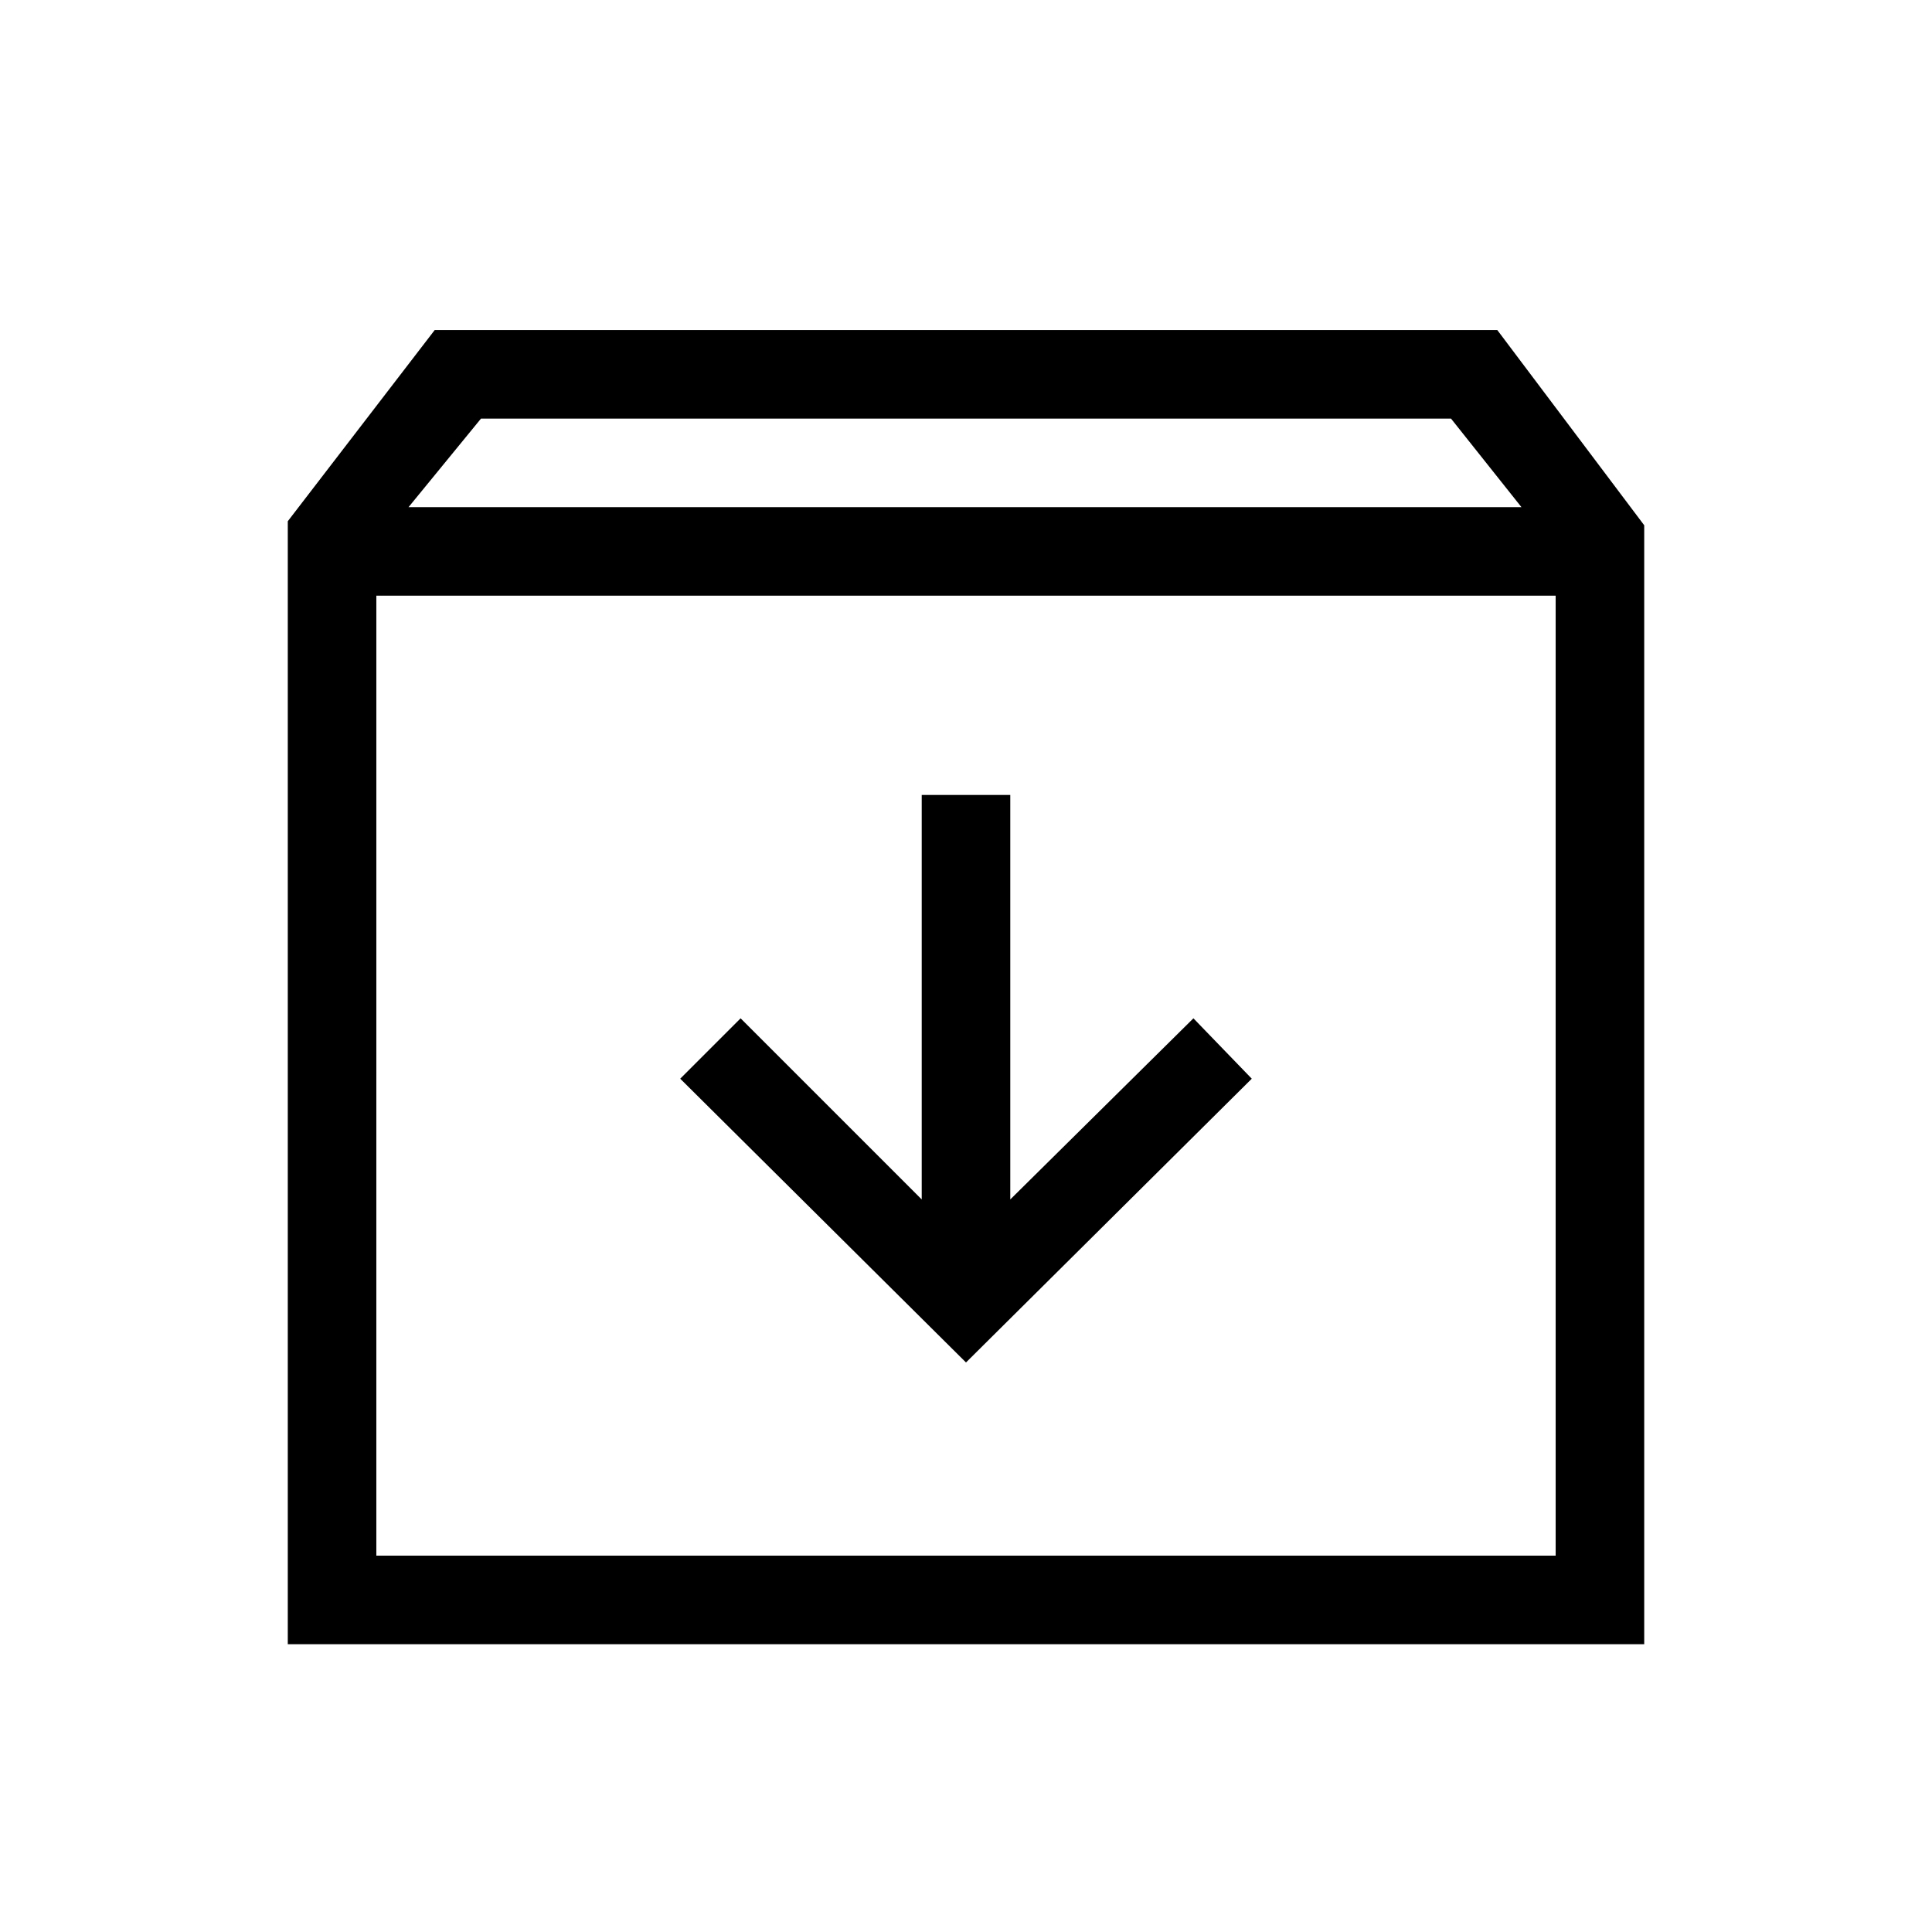 <svg xmlns="http://www.w3.org/2000/svg" height="48" width="48"><path d="M7.15 40.85v-27.9L10.8 8.2h26.4l3.65 4.85v27.8Zm3-28.25H37.8l-1.75-2.2h-24.1Zm-.8 26.05h29.3V14.8H9.35ZM24 33.85l7.1-7.05-1.45-1.5-4.55 4.5V19.75h-2.2V29.8l-4.5-4.5-1.5 1.5Zm-14.65 4.8V14.8v23.85Z"/></svg>
